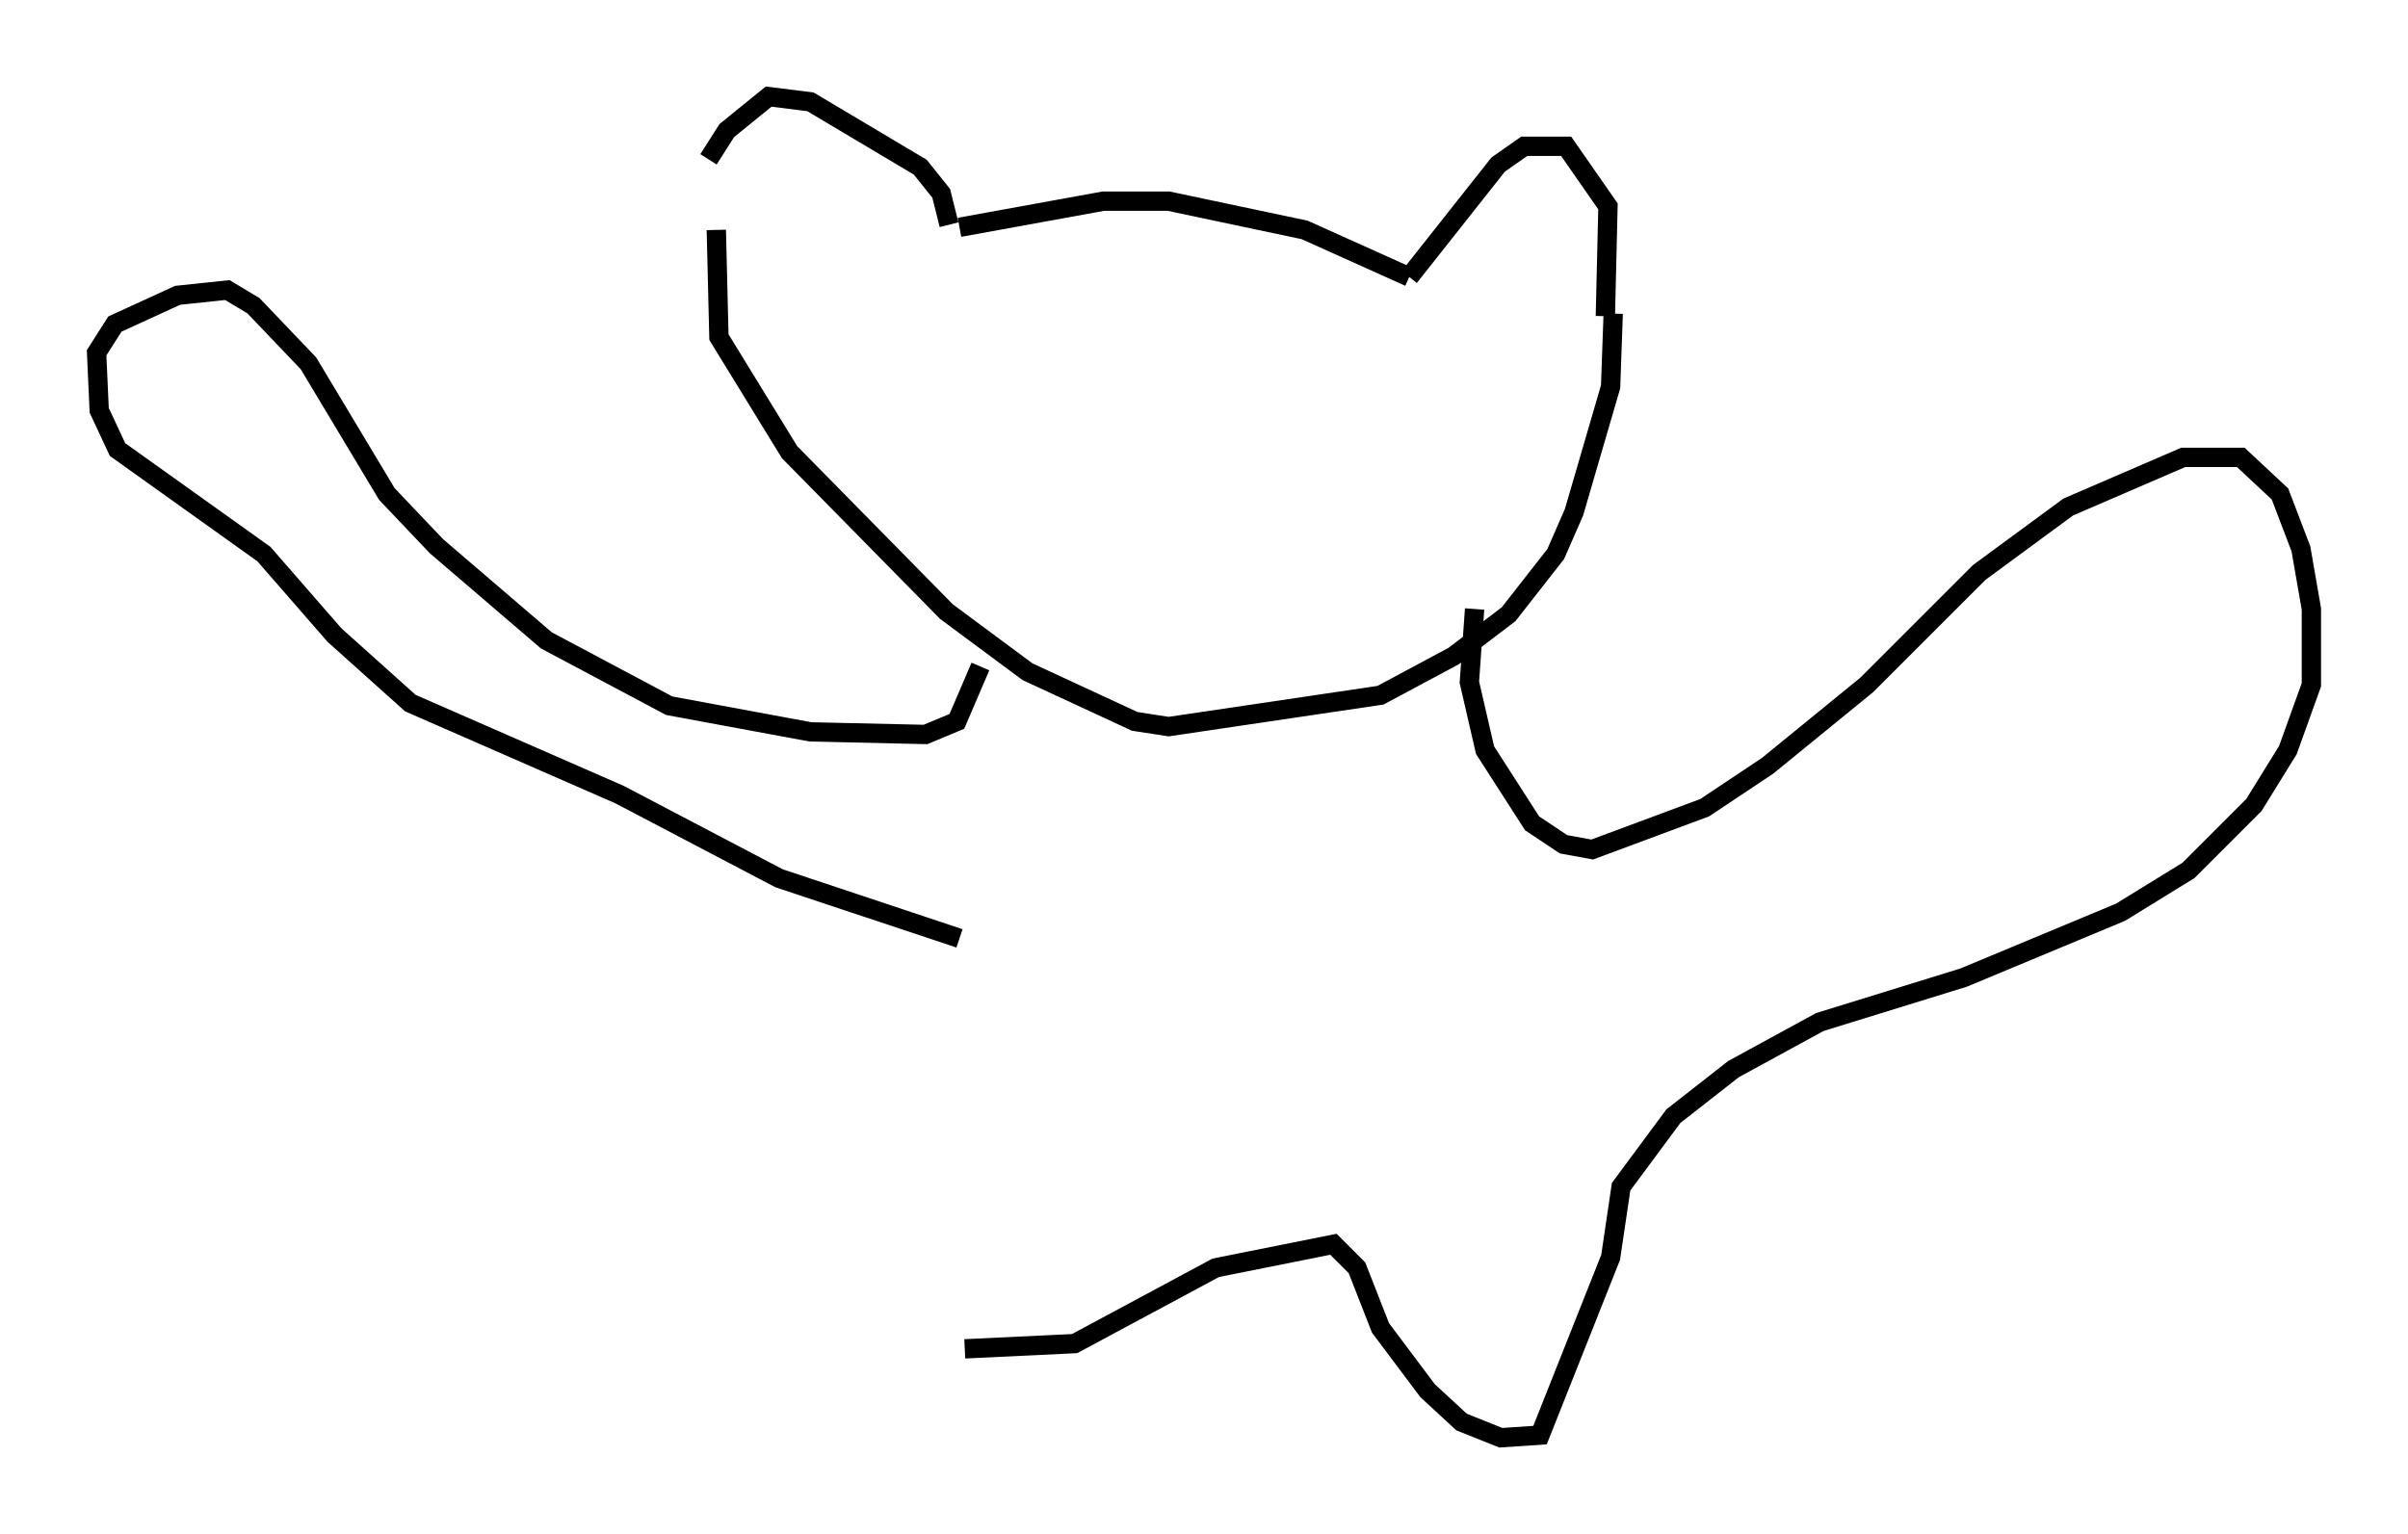 <?xml version="1.0" encoding="utf-8" ?>
<svg baseProfile="full" height="79.417" version="1.1" width="124.613" xmlns="http://www.w3.org/2000/svg" xmlns:ev="http://www.w3.org/2001/xml-events" xmlns:xlink="http://www.w3.org/1999/xlink"><defs /><rect fill="white" height="79.417" width="124.613" x="0" y="0" /><path d="M36.799, 12.442 m-0.135, -4.195 l0.947, -1.488 2.165, -1.759 l2.165, 0.271 5.683, 3.383 l1.083, 1.353 0.406, 1.624 m0.541, 0.135 l7.442, -1.353 3.383, 0.0 l7.036, 1.488 5.413, 2.436 m0.0, 0.0 l4.601, -5.819 1.353, -0.947 l2.165, 0.0 2.165, 3.112 l-0.135, 5.683 m-46.008, -4.465 l0.135, 5.548 3.654, 5.954 l8.119, 8.254 4.195, 3.112 l5.548, 2.571 1.759, 0.271 l10.961, -1.624 3.789, -2.03 l2.842, -2.165 2.436, -3.112 l0.947, -2.165 1.894, -6.495 l0.135, -3.789 m-32.747, 18.268 l-1.218, 2.842 -1.624, 0.677 l-5.954, -0.135 -7.307, -1.353 l-6.36, -3.383 -5.683, -4.871 l-2.571, -2.706 -4.059, -6.766 l-2.842, -2.977 -1.353, -0.812 l-2.571, 0.271 -3.248, 1.488 l-0.947, 1.488 0.135, 2.977 l0.947, 2.03 7.578, 5.413 l3.654, 4.195 3.924, 3.518 l10.825, 4.736 8.254, 4.33 l9.337, 3.112 m26.657, -17.05 l-0.271, 3.789 0.812, 3.518 l2.436, 3.789 1.624, 1.083 l1.488, 0.271 5.819, -2.165 l3.248, -2.165 5.142, -4.195 l5.819, -5.819 4.601, -3.383 l5.954, -2.571 2.977, 0.0 l2.03, 1.894 1.083, 2.842 l0.541, 3.112 0.0, 3.924 l-1.218, 3.383 -1.759, 2.842 l-3.383, 3.383 -3.518, 2.165 l-8.119, 3.383 -7.442, 2.3 l-4.465, 2.436 -3.112, 2.436 l-2.706, 3.654 -0.541, 3.654 l-3.654, 9.202 -2.03, 0.135 l-2.03, -0.812 -1.759, -1.624 l-2.436, -3.248 -1.218, -3.112 l-1.218, -1.218 -6.089, 1.218 l-7.307, 3.924 -5.683, 0.271 " fill="none" stroke="black" stroke-width="1" /></svg>